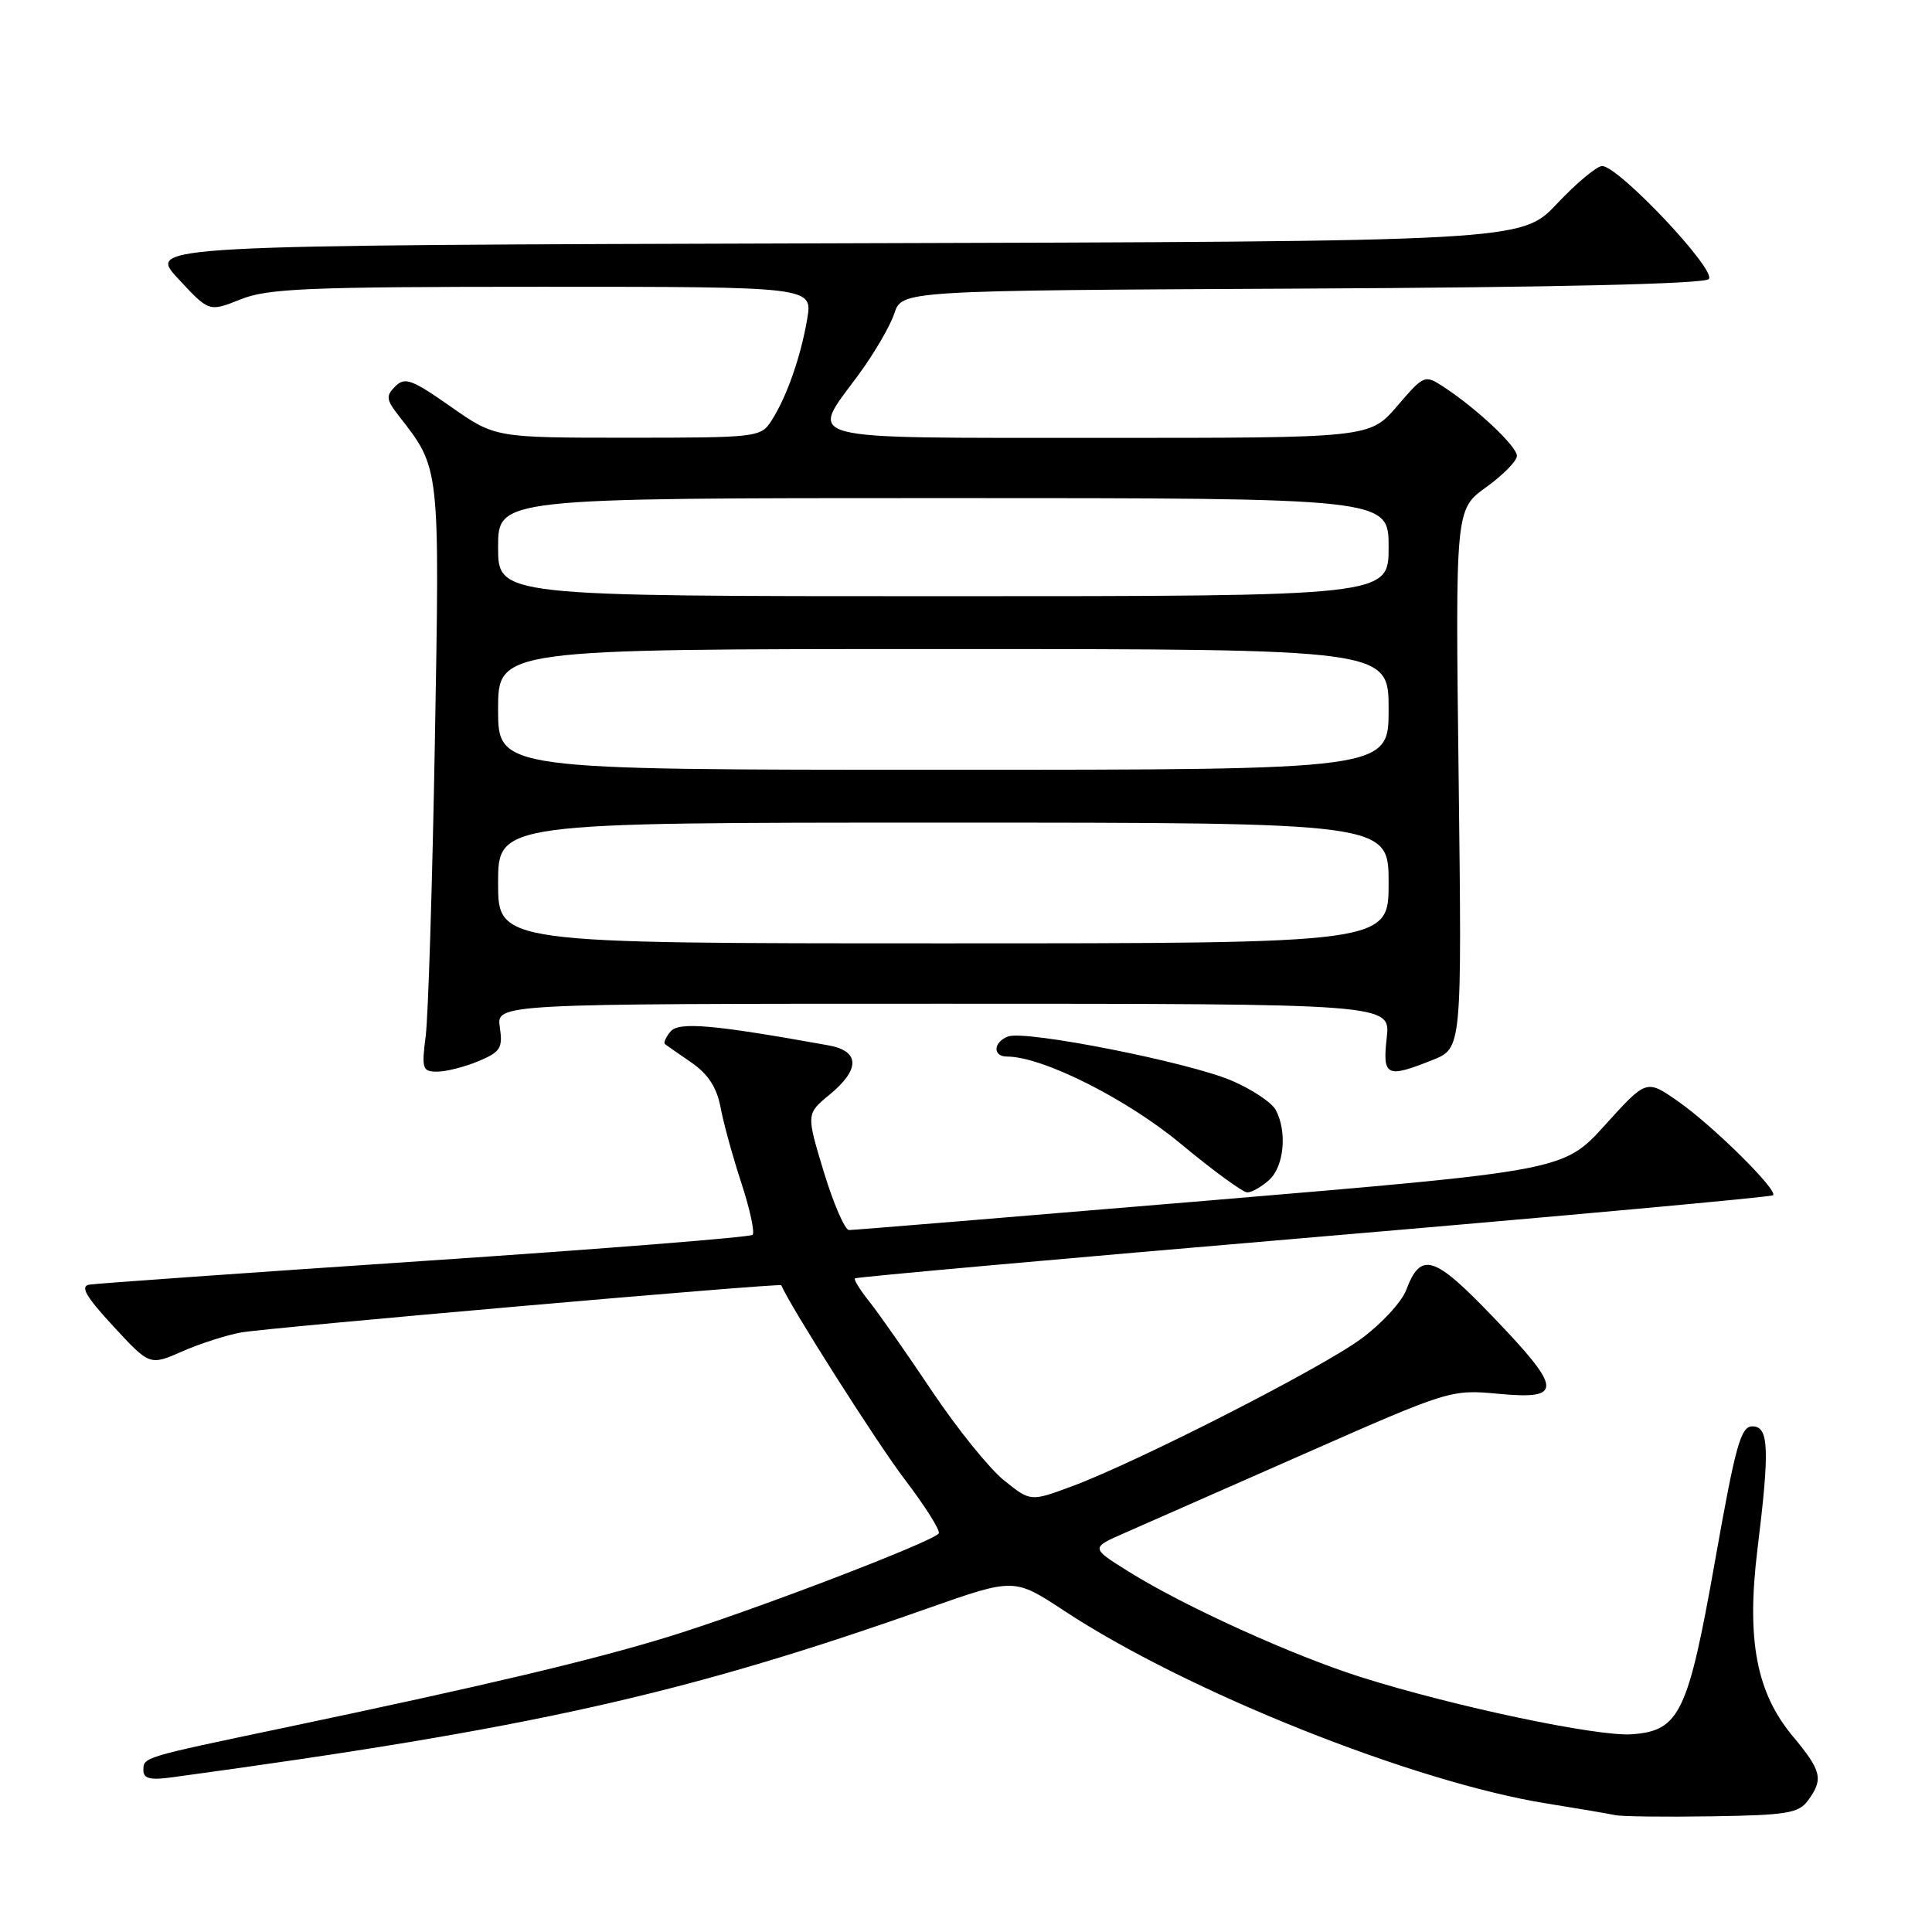 <?xml version="1.0" encoding="UTF-8" standalone="no"?>
<!DOCTYPE svg PUBLIC "-//W3C//DTD SVG 1.1//EN" "http://www.w3.org/Graphics/SVG/1.1/DTD/svg11.dtd" >
<svg xmlns="http://www.w3.org/2000/svg" xmlns:xlink="http://www.w3.org/1999/xlink" version="1.1" viewBox="0 0 256 256">
 <g >
 <path fill="currentColor"
d=" M 239.58 238.56 C 241.64 235.74 241.38 234.65 237.57 230.08 C 232.73 224.29 231.40 217.30 232.87 205.31 C 234.51 191.97 234.39 189.00 232.20 189.00 C 230.66 189.00 229.97 191.49 227.28 206.66 C 223.68 227.00 222.57 229.33 216.25 229.80 C 211.76 230.14 192.82 226.16 180.50 222.28 C 171.40 219.42 156.89 212.84 149.51 208.22 C 144.52 205.10 144.52 205.10 149.01 203.13 C 151.48 202.05 162.21 197.32 172.85 192.63 C 192.09 184.15 192.24 184.10 198.60 184.69 C 207.17 185.49 207.06 184.10 197.75 174.41 C 189.99 166.33 188.27 165.80 186.33 170.93 C 185.74 172.51 183.06 175.41 180.37 177.39 C 175.04 181.32 150.74 193.71 142.02 196.95 C 136.54 198.98 136.54 198.98 133.02 196.14 C 131.08 194.58 126.80 189.27 123.50 184.34 C 120.20 179.41 116.48 174.09 115.24 172.53 C 113.99 170.97 113.11 169.56 113.28 169.39 C 113.44 169.22 140.79 166.77 174.04 163.94 C 207.29 161.11 234.70 158.61 234.94 158.38 C 235.63 157.72 226.93 149.12 222.33 145.92 C 218.16 143.01 218.16 143.01 212.68 149.07 C 207.20 155.12 207.20 155.12 160.35 159.06 C 134.58 161.22 113.05 162.99 112.50 162.99 C 111.95 162.98 110.45 159.52 109.16 155.29 C 106.83 147.59 106.83 147.59 109.92 145.05 C 114.01 141.68 113.95 139.26 109.75 138.51 C 94.49 135.76 89.94 135.36 88.84 136.69 C 88.22 137.44 87.89 138.18 88.11 138.35 C 88.32 138.51 89.91 139.62 91.64 140.81 C 93.83 142.32 94.98 144.10 95.48 146.74 C 95.86 148.81 97.11 153.32 98.24 156.77 C 99.37 160.22 100.03 163.30 99.72 163.62 C 99.40 163.94 79.87 165.49 56.32 167.07 C 32.77 168.65 12.75 170.07 11.84 170.22 C 10.59 170.43 11.36 171.78 15.01 175.73 C 19.84 180.96 19.84 180.96 24.17 179.06 C 26.55 178.01 30.07 176.89 32.00 176.55 C 35.85 175.89 103.39 169.98 103.52 170.30 C 104.78 173.23 116.24 191.25 119.86 196.00 C 122.58 199.57 124.62 202.80 124.39 203.18 C 123.72 204.26 99.43 213.55 88.50 216.90 C 78.30 220.03 64.26 223.35 37.50 228.97 C 18.81 232.89 19.00 232.83 19.00 234.58 C 19.00 235.67 19.91 235.90 22.75 235.51 C 70.47 229.02 90.62 224.52 122.94 213.11 C 134.39 209.08 134.39 209.08 141.00 213.43 C 157.30 224.17 187.34 236.16 205.00 238.98 C 209.12 239.64 213.18 240.33 214.00 240.51 C 214.82 240.70 220.60 240.77 226.83 240.67 C 236.78 240.52 238.34 240.26 239.58 238.56 Z  M 168.17 156.35 C 170.15 154.55 170.58 149.95 169.04 147.07 C 168.51 146.09 165.90 144.34 163.23 143.20 C 157.54 140.75 135.85 136.46 133.57 137.34 C 131.60 138.09 131.51 140.00 133.44 140.00 C 138.14 140.00 149.30 145.61 156.46 151.56 C 160.72 155.10 164.69 158.00 165.27 158.00 C 165.86 158.00 167.17 157.26 168.17 156.35 Z  M 63.38 140.62 C 66.31 139.39 66.64 138.88 66.23 136.12 C 65.77 133.00 65.77 133.00 125.02 133.00 C 184.26 133.00 184.26 133.00 183.75 137.50 C 183.17 142.63 183.72 142.90 189.83 140.45 C 193.71 138.90 193.71 138.90 193.28 103.20 C 192.84 67.50 192.84 67.50 196.92 64.56 C 199.17 62.94 201.00 61.07 201.00 60.41 C 201.00 59.15 195.74 54.19 191.34 51.30 C 188.77 49.62 188.72 49.64 185.12 53.82 C 181.50 58.03 181.50 58.03 145.75 58.02 C 105.11 58.00 107.22 58.55 113.75 49.67 C 115.81 46.87 117.95 43.21 118.50 41.54 C 119.50 38.50 119.50 38.50 172.46 38.24 C 206.17 38.08 225.78 37.62 226.42 36.98 C 227.54 35.86 214.47 22.00 212.29 22.00 C 211.59 22.00 208.90 24.25 206.31 26.99 C 201.60 31.99 201.60 31.99 110.55 32.24 C 19.50 32.50 19.50 32.50 23.60 36.92 C 27.70 41.34 27.70 41.34 31.87 39.67 C 35.49 38.22 40.75 38.00 71.86 38.00 C 107.68 38.00 107.68 38.00 106.96 42.25 C 106.11 47.29 104.23 52.63 102.22 55.75 C 100.81 57.94 100.33 58.00 83.18 58.00 C 65.59 58.00 65.59 58.00 59.71 53.87 C 54.57 50.27 53.64 49.93 52.38 51.19 C 51.11 52.46 51.17 52.95 52.82 55.07 C 58.34 62.14 58.27 61.57 57.62 98.42 C 57.29 117.16 56.74 134.64 56.41 137.25 C 55.85 141.62 55.97 142.00 57.93 142.00 C 59.10 142.00 61.55 141.38 63.38 140.62 Z  M 66.00 117.00 C 66.00 109.00 66.00 109.00 125.00 109.00 C 184.00 109.00 184.00 109.00 184.00 117.00 C 184.00 125.00 184.00 125.00 125.00 125.00 C 66.00 125.00 66.00 125.00 66.00 117.00 Z  M 66.00 94.00 C 66.00 86.00 66.00 86.00 125.00 86.00 C 184.00 86.00 184.00 86.00 184.00 94.00 C 184.00 102.00 184.00 102.00 125.00 102.00 C 66.00 102.00 66.00 102.00 66.00 94.00 Z  M 66.00 72.50 C 66.00 66.00 66.00 66.00 125.00 66.00 C 184.00 66.00 184.00 66.00 184.00 72.50 C 184.00 79.00 184.00 79.00 125.00 79.00 C 66.00 79.00 66.00 79.00 66.00 72.50 Z "/>
</g>
</svg>